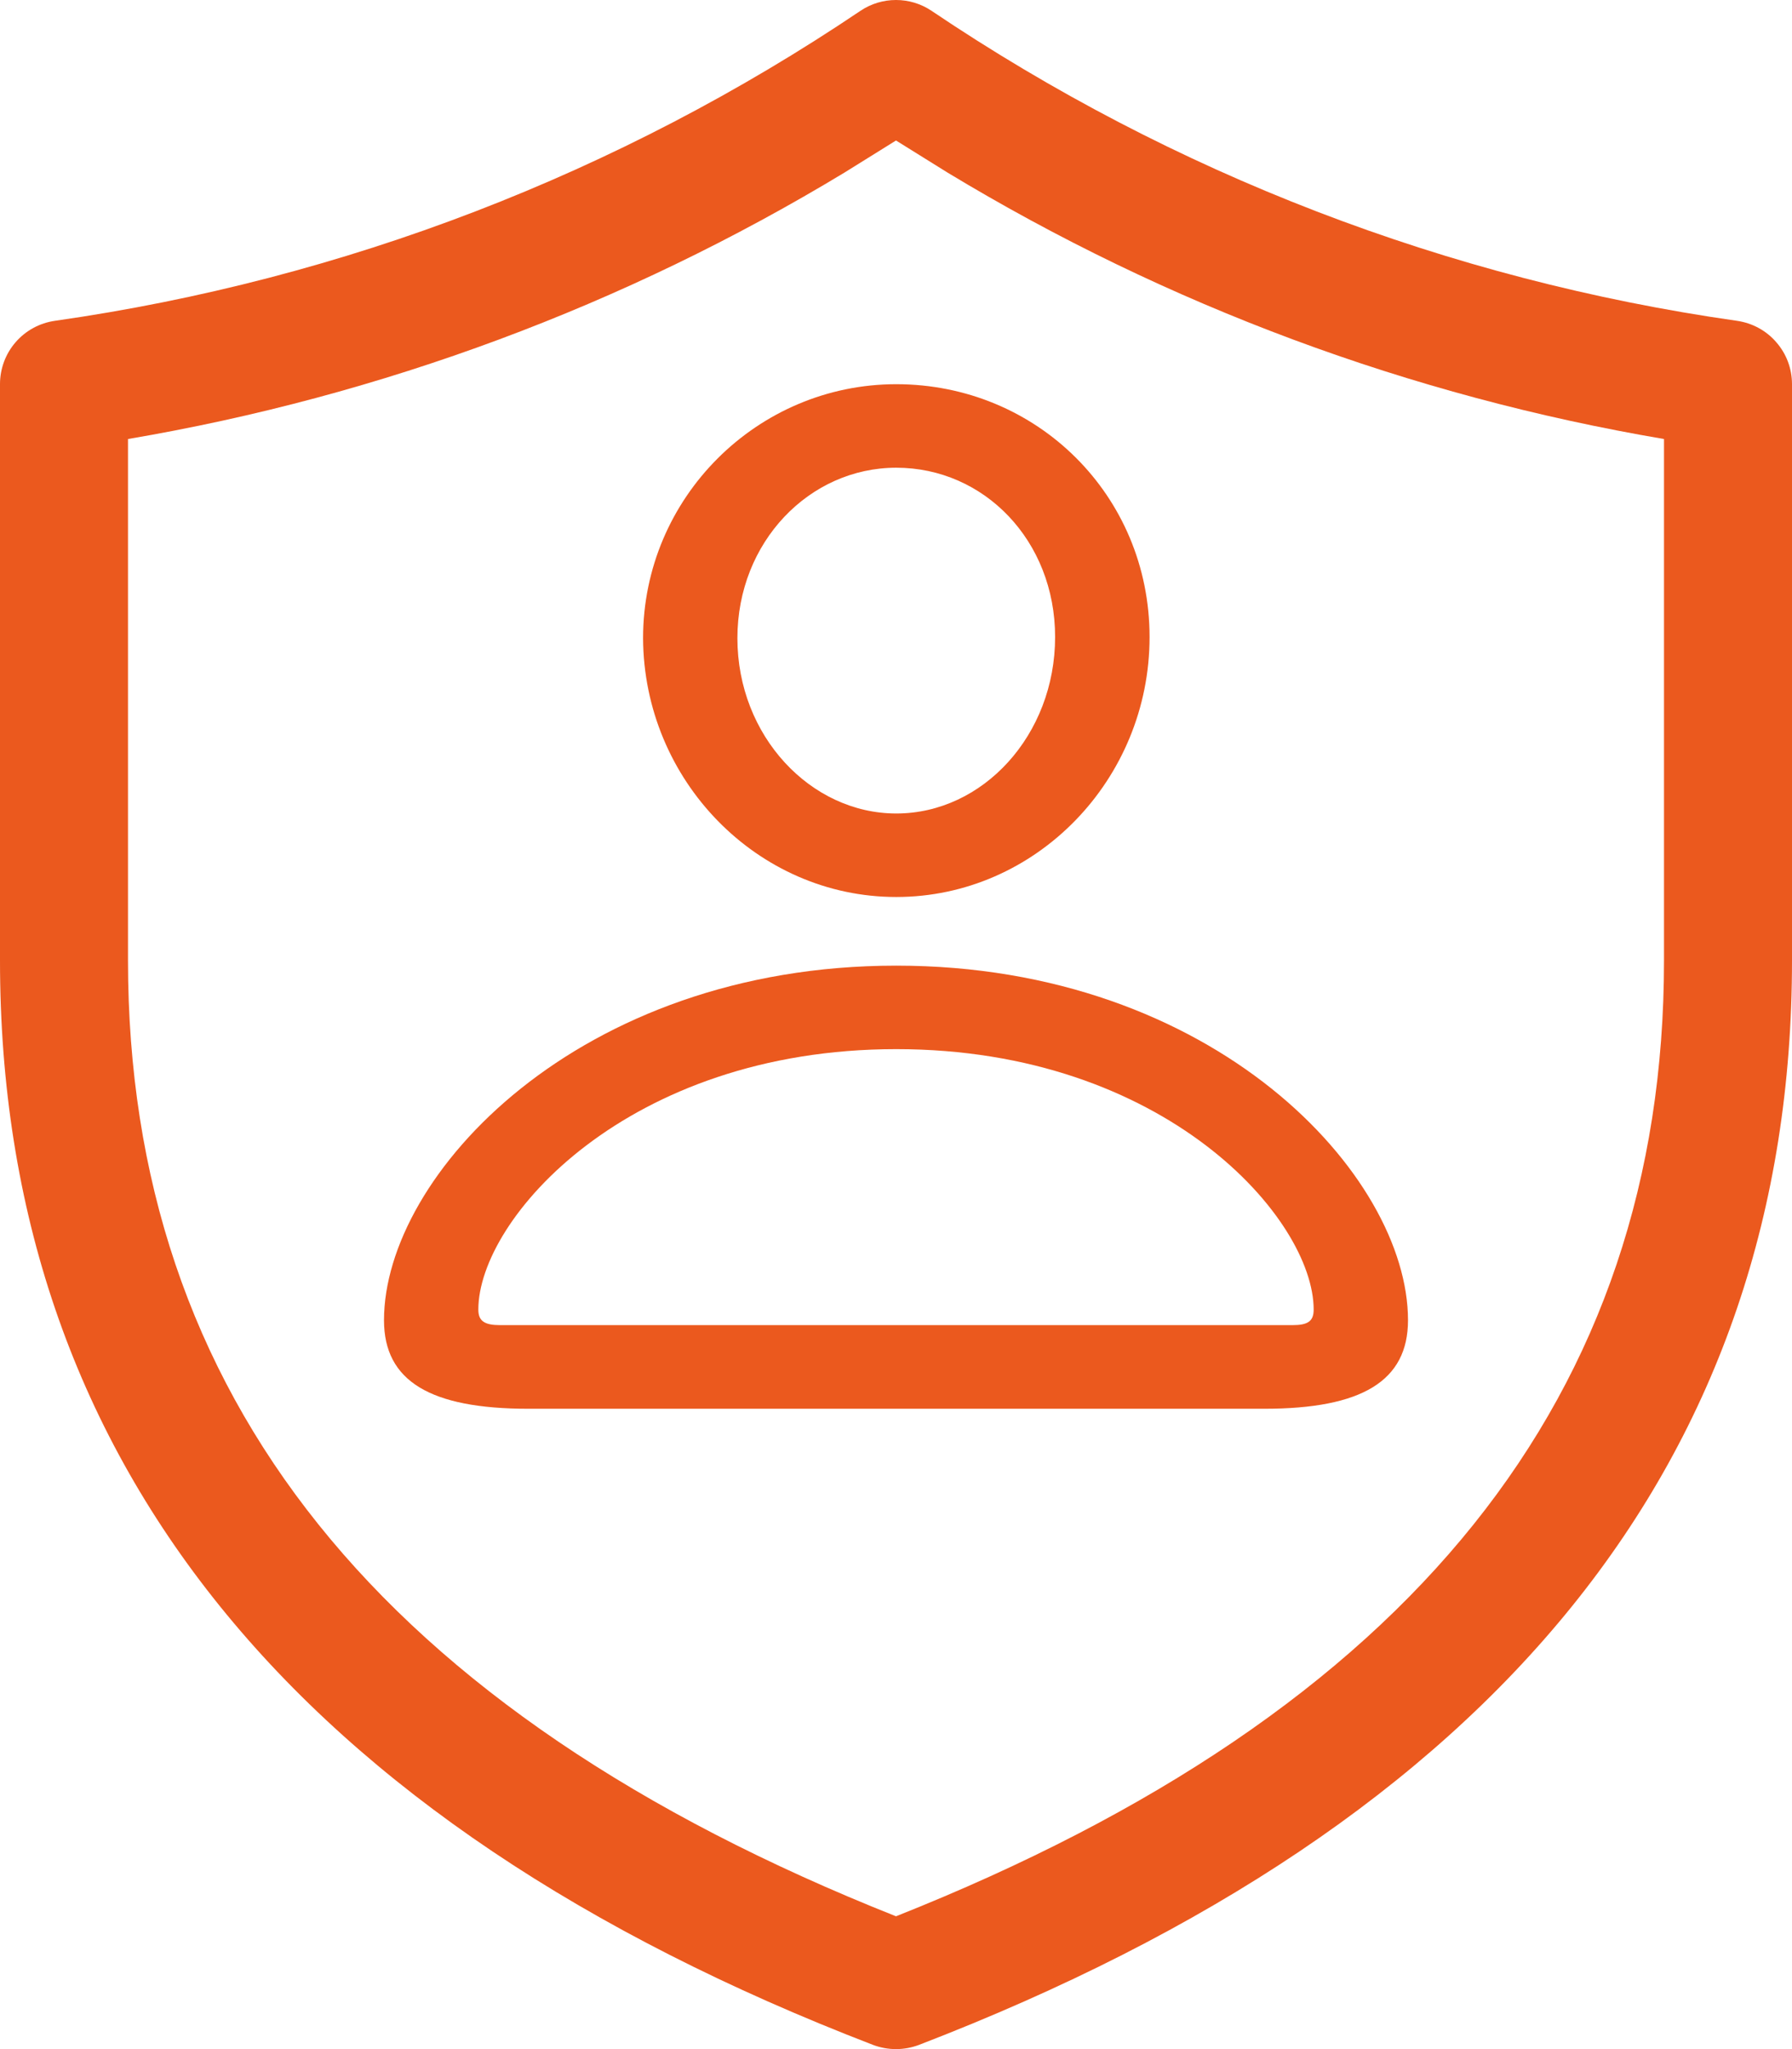 <svg width="14" height="16" viewBox="0 0 14 16" fill="none" xmlns="http://www.w3.org/2000/svg">
<path d="M7.002 7.004C8.092 7.004 8.981 6.089 8.981 4.974C8.981 3.868 8.101 3 7.002 3C5.917 3 5.024 3.886 5.024 4.983C5.029 6.093 5.917 7.004 7.002 7.004ZM7.002 6.352C6.334 6.352 5.761 5.747 5.761 4.983C5.761 4.231 6.325 3.652 7.002 3.652C7.689 3.652 8.243 4.222 8.243 4.974C8.243 5.739 7.68 6.352 7.002 6.352ZM4.127 11H9.878C10.638 11 11 10.784 11 10.309C11 9.177 9.489 7.54 7.002 7.54C4.516 7.54 3 9.177 3 10.309C3 10.784 3.362 11 4.127 11ZM3.907 10.347C3.788 10.347 3.737 10.317 3.737 10.226C3.737 9.518 4.9 8.192 7.002 8.192C9.104 8.192 10.263 9.518 10.263 10.226C10.263 10.317 10.217 10.347 10.098 10.347H3.907Z" fill="#EB591E"/>
<path d="M7.277 0.084C7.195 0.029 7.099 0 7 0C6.901 0 6.805 0.029 6.723 0.084C4.835 1.356 2.683 2.184 0.429 2.505C0.31 2.522 0.201 2.581 0.122 2.672C0.043 2.763 -1.6039e-05 2.879 4.44938e-09 3V7.5C4.44938e-09 11.391 2.307 14.23 6.82 15.967C6.936 16.011 7.064 16.011 7.18 15.967C11.693 14.23 14 11.39 14 7.5V3C14 2.879 13.957 2.763 13.877 2.672C13.799 2.581 13.689 2.522 13.57 2.505C11.316 2.184 9.165 1.356 7.277 0.084ZM1 3.428C2.981 3.092 4.881 2.386 6.6 1.346L7 1.097L7.4 1.346C9.119 2.386 11.019 3.092 13 3.428V7.5C13 10.892 11.032 13.363 7 14.963C2.968 13.363 1 10.892 1 7.5V3.428Z" fill="#EB591E"/>
</svg>
